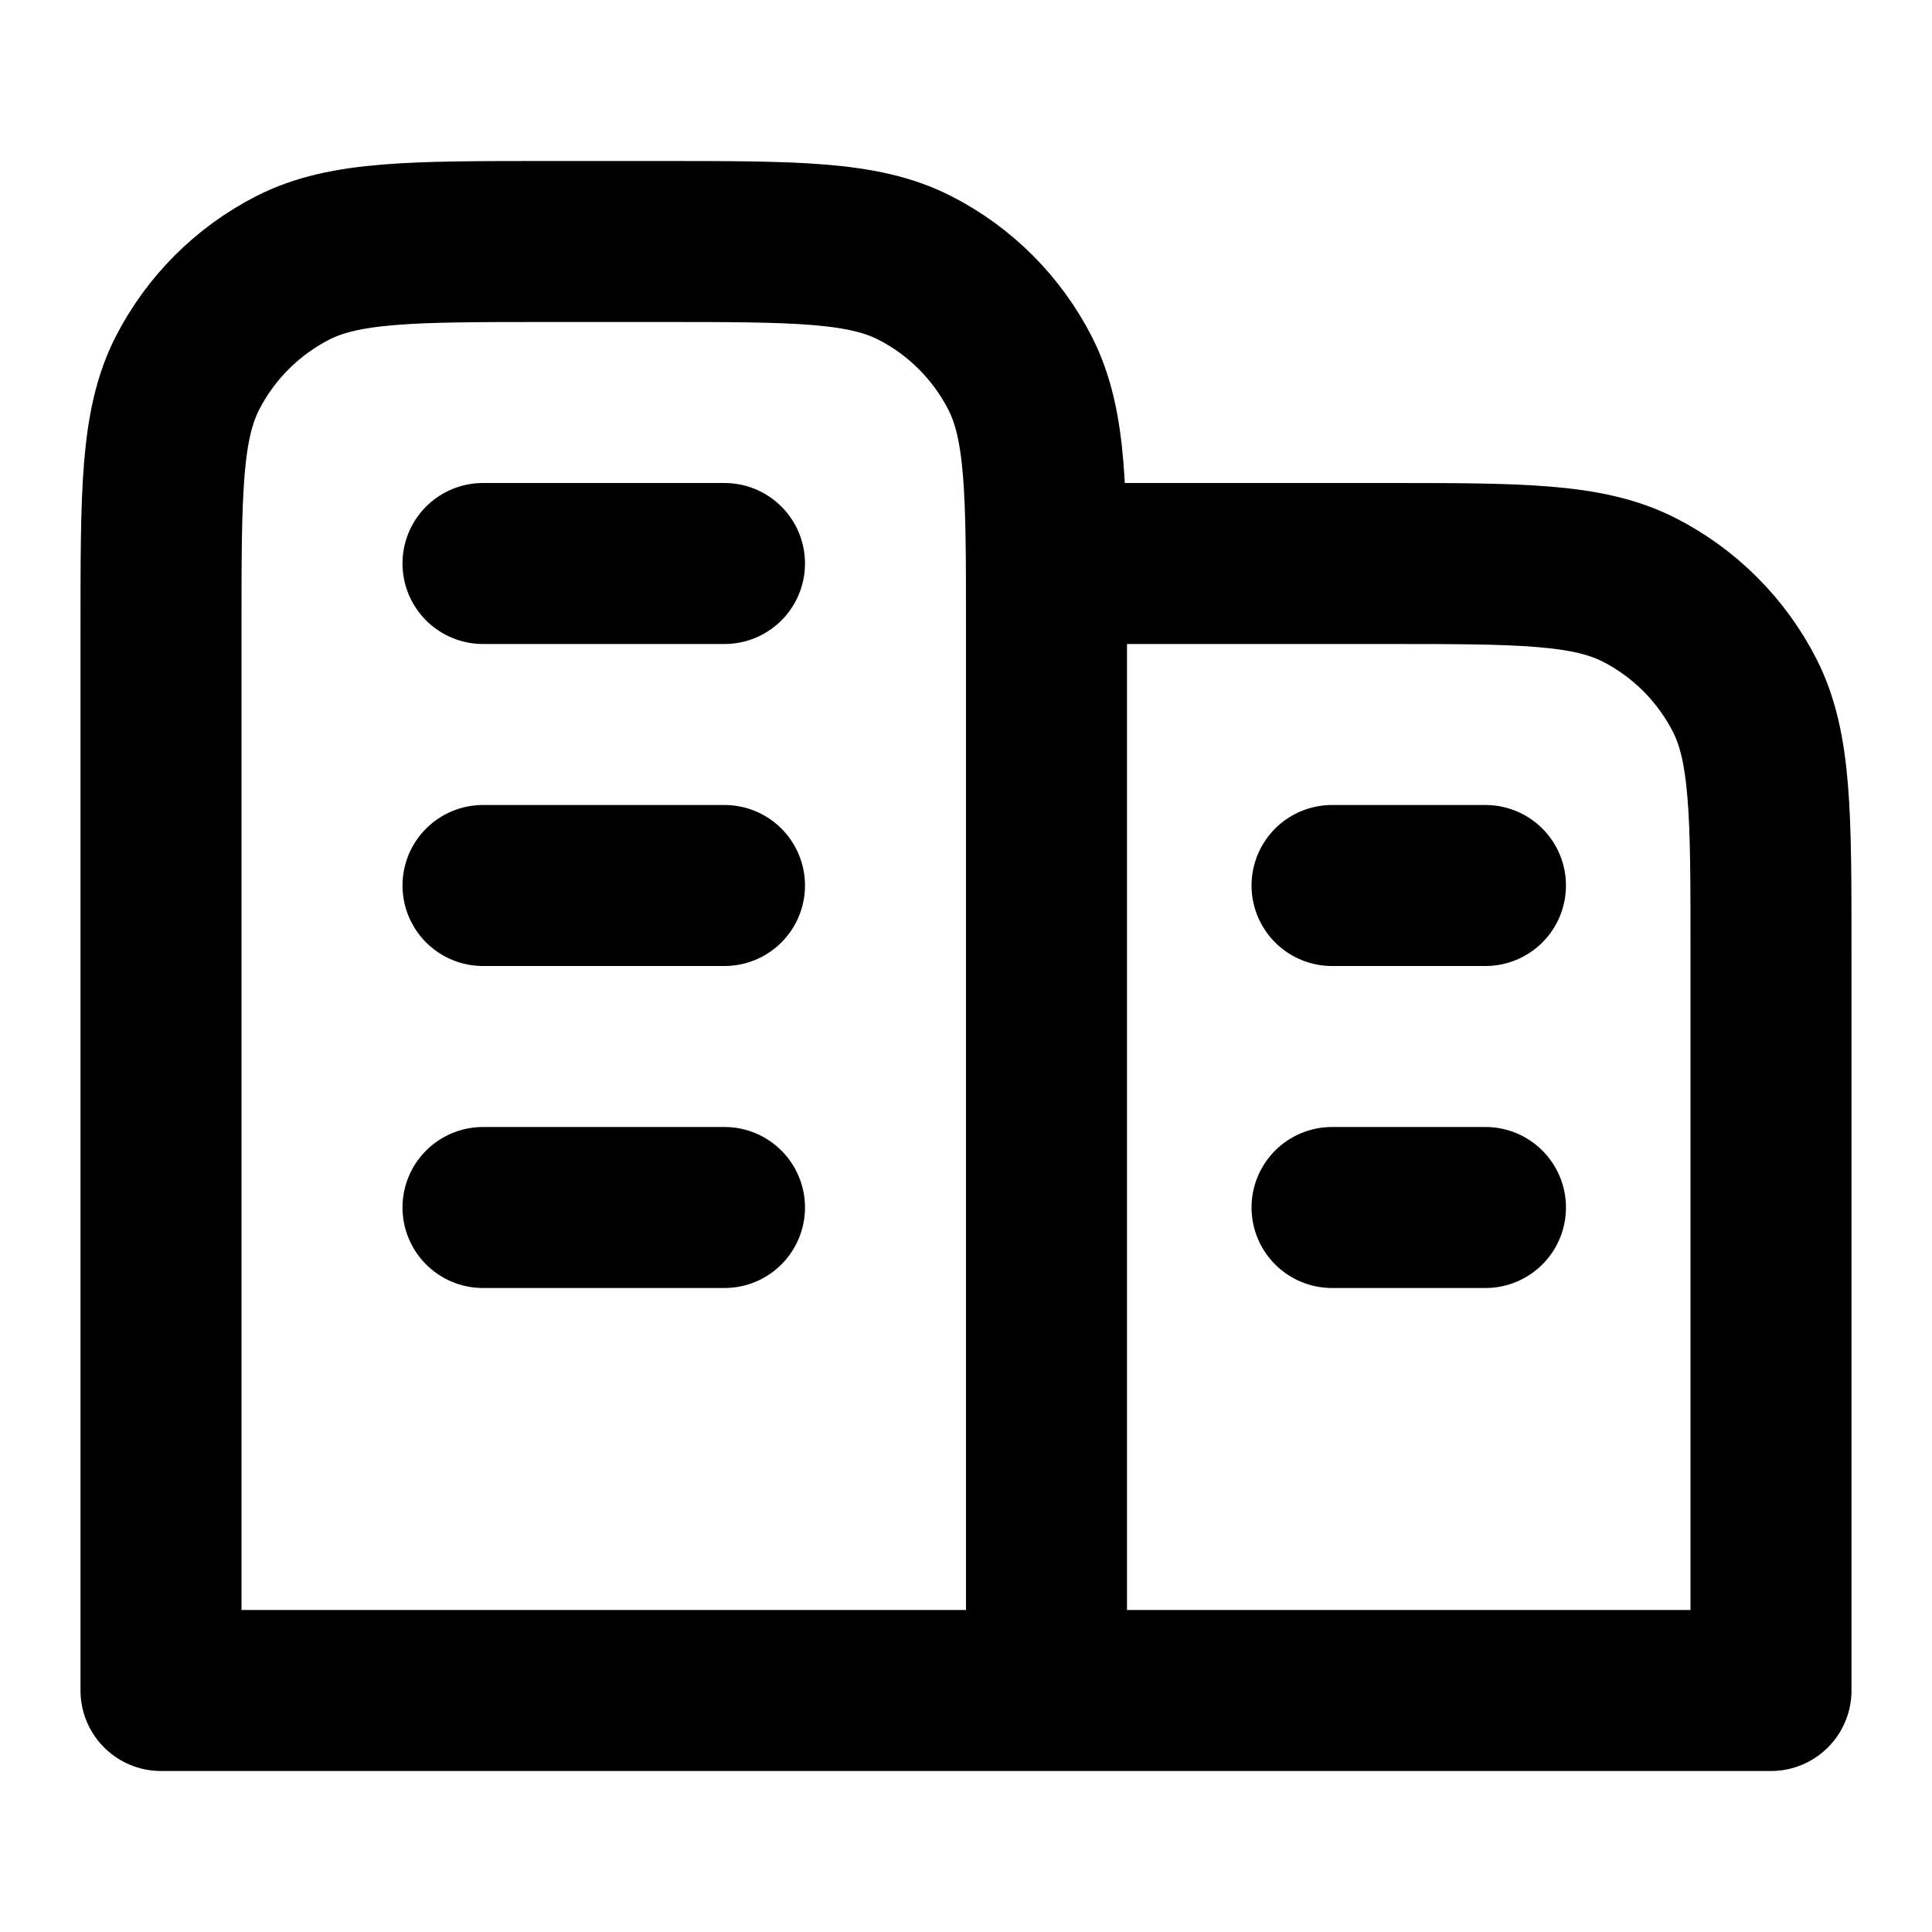 <svg width="24" height="24" viewBox="0 0 24 24" fill="none" xmlns="http://www.w3.org/2000/svg">
<path d="M13 21L13 7.8C13 6.12 13 5.28 12.673 4.638C12.385 4.074 11.927 3.615 11.362 3.327C10.72 3 9.88 3 8.2 3L6.8 3C5.12 3 4.28 3 3.638 3.327C3.074 3.615 2.615 4.074 2.327 4.638C2 5.28 2 6.12 2 7.8L2 21H13ZM13 21H22V11.8C22 10.12 22 9.28 21.673 8.638C21.385 8.074 20.927 7.615 20.362 7.327C19.72 7 18.88 7 17.2 7H13L13 21ZM4 21L20 21M6 7H9M6 11H9M16.547 11H18.453M6 15H9M16.547 15H18.453" stroke="currentColor" stroke-width="2" stroke-linecap="round" stroke-linejoin="round"/>
</svg>
